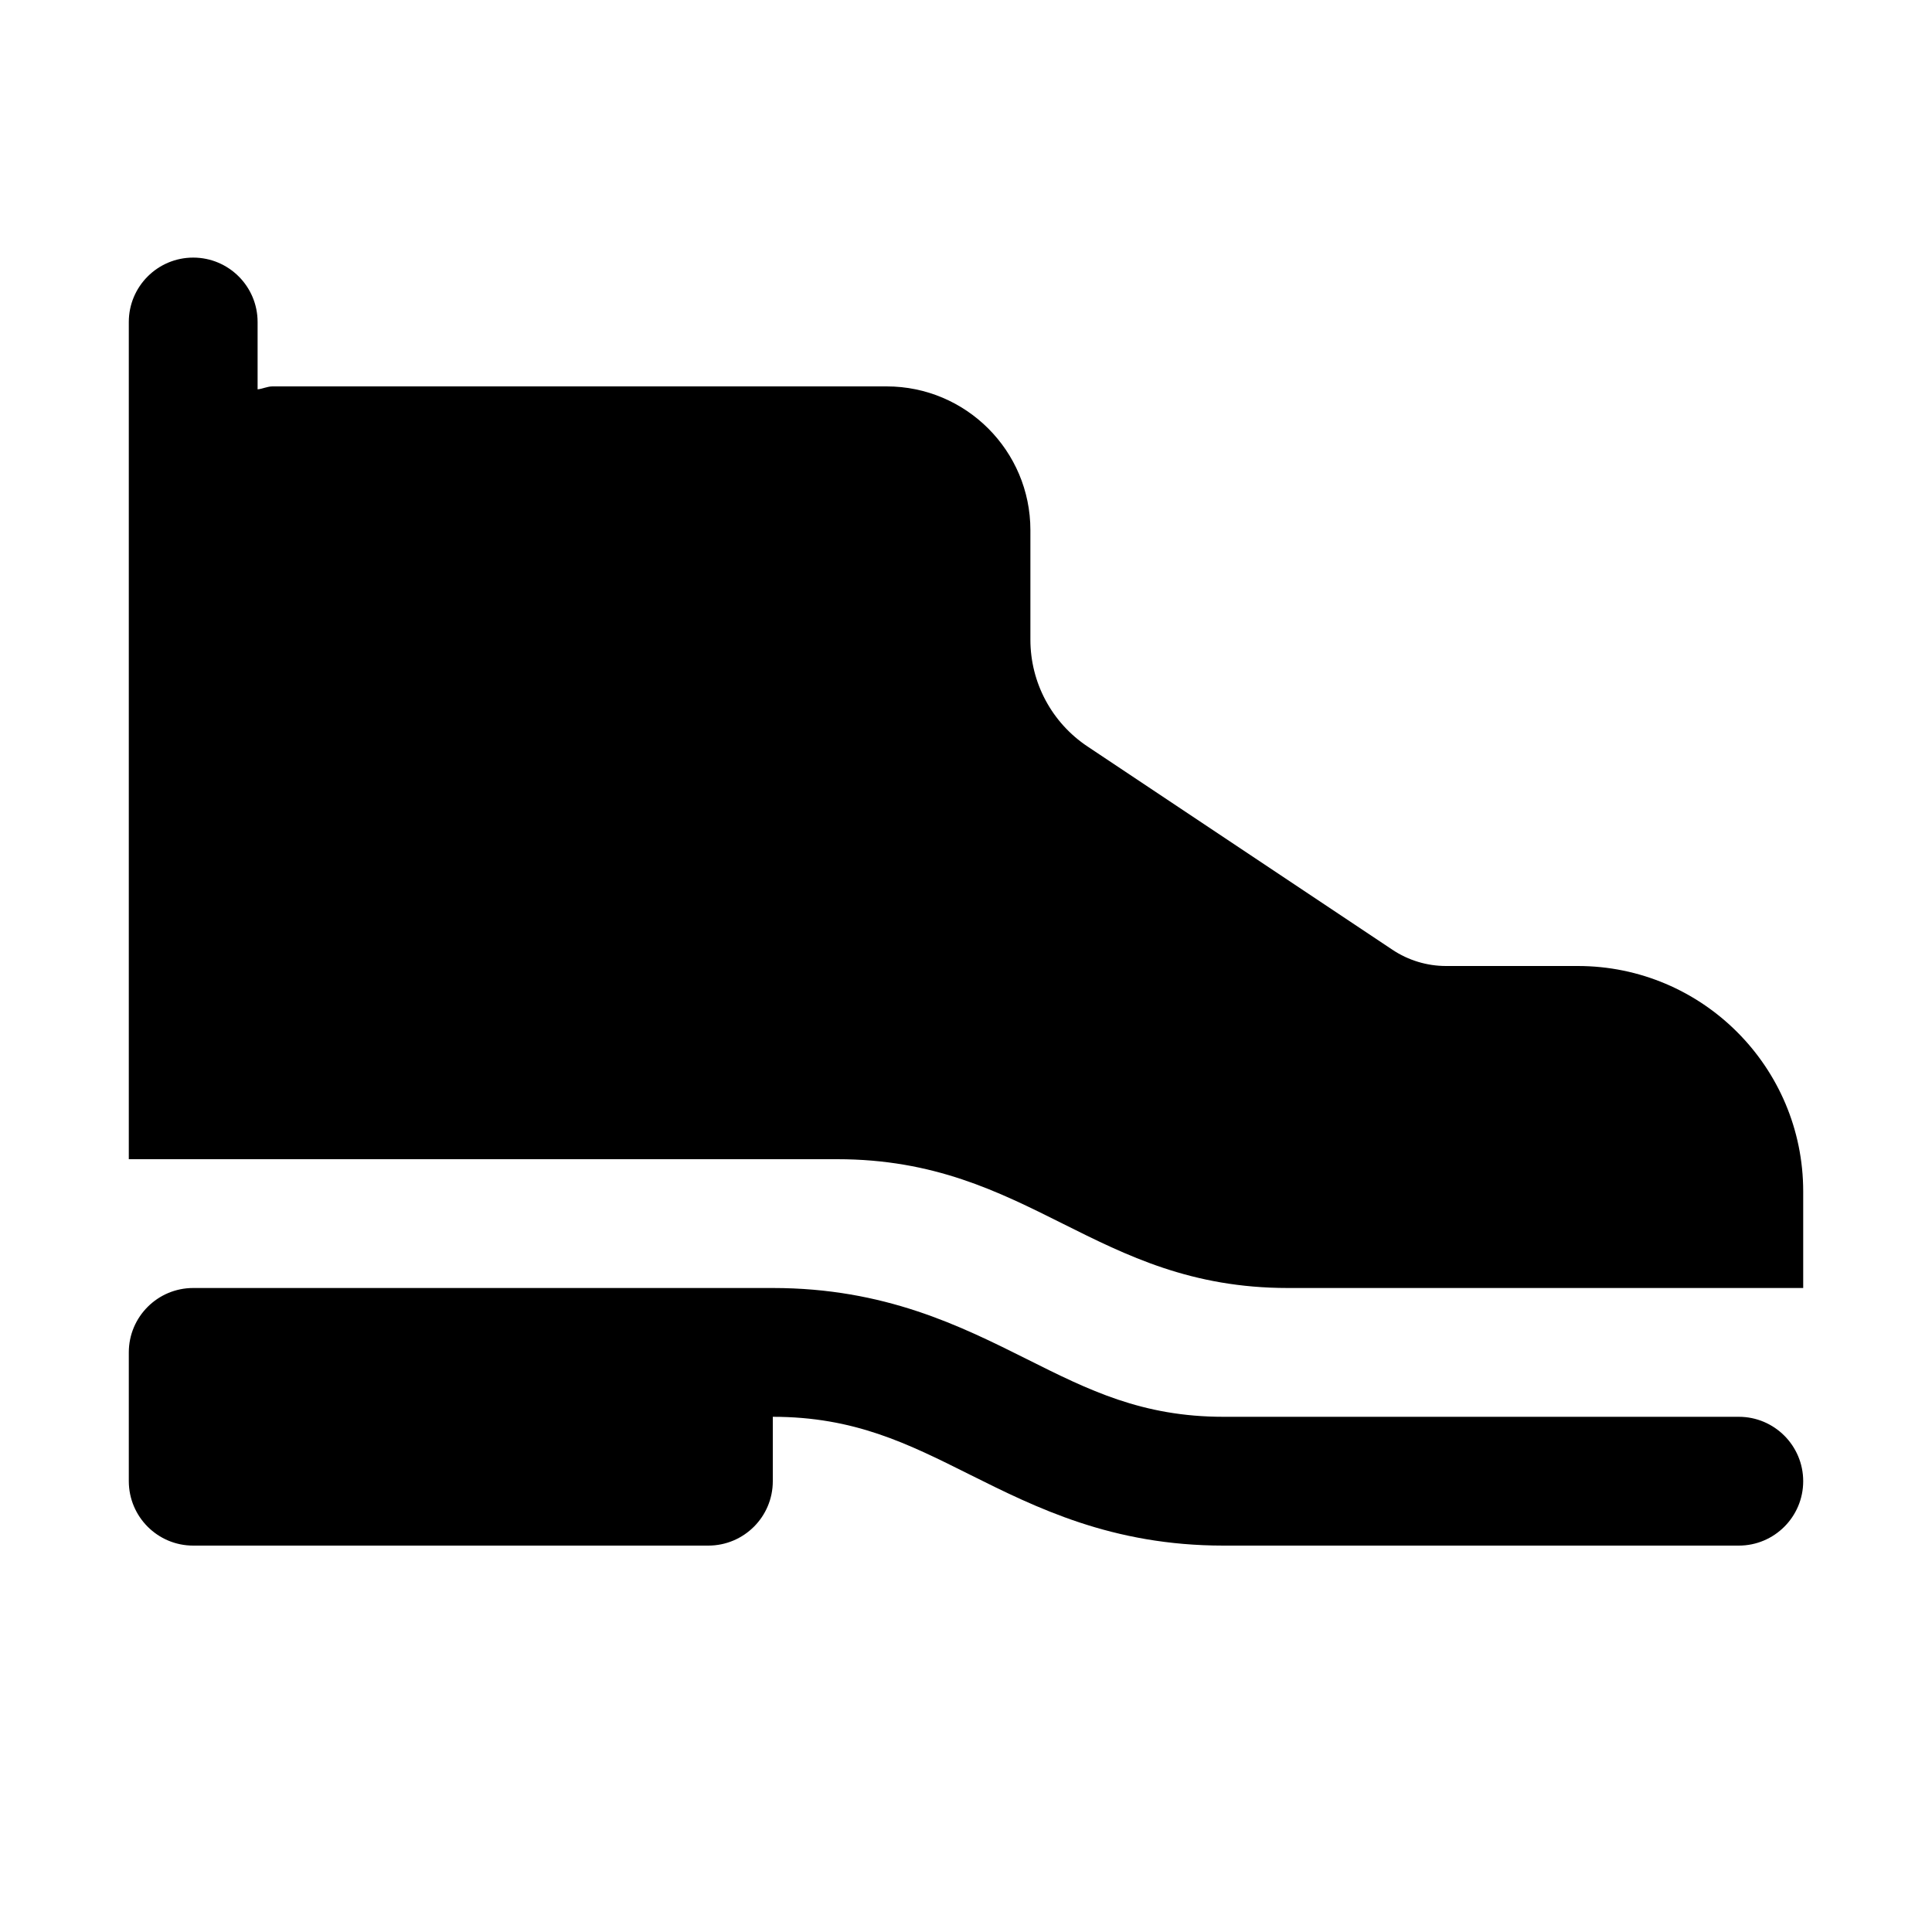 <?xml version="1.0" encoding="utf-8"?>
<!-- Generator: Adobe Illustrator 22.1.0, SVG Export Plug-In . SVG Version: 6.00 Build 0)  -->
<svg version="1.1" id="start_here" xmlns="http://www.w3.org/2000/svg" xmlns:xlink="http://www.w3.org/1999/xlink" x="0px" y="0px"
	 width="15px" height="15px" viewBox="0 0 15 15" style="enable-background:new 0 0 15 15;" xml:space="preserve">
<g>
	<path d="M13.5,11h-4c-0.632,0-1.047-0.207-1.526-0.447C7.456,10.294,6.868,10,6,10H5.5H1.5H1.5
		C1.224,10,1,10.224,1,10.5c0,0,0,0,0,0S1,10.5,1,10.5v0.999C1,11.776,1.224,12,1.5,12
		h3.999C5.776,12,6,11.776,6,11.5V11c0.632,0,1.046,0.207,1.526,0.447C8.045,11.706,8.632,12,9.5,12h4
		c0.276,0,0.5-0.224,0.5-0.5S13.776,11,13.5,11z"/>
	<path d="M12.25,7.5h-1.023c-0.148,0-0.293-0.044-0.416-0.126L8.444,5.796C8.166,5.611,8,5.3,8,4.967V4.116
		C8,3.5,7.5,3,6.884,3H2.116C2.075,3,2.04,3.019,2,3.023V2.5C2,2.224,1.776,2,1.5,2S1,2.224,1,2.5v1.616V5v1.25v0.634V9
		h5.5c1.5,0,2,1,3.5,1s4,0,4,0s0-0.336,0-0.75C14,8.284,13.216,7.5,12.25,7.5z"/>
</g>
</svg>
